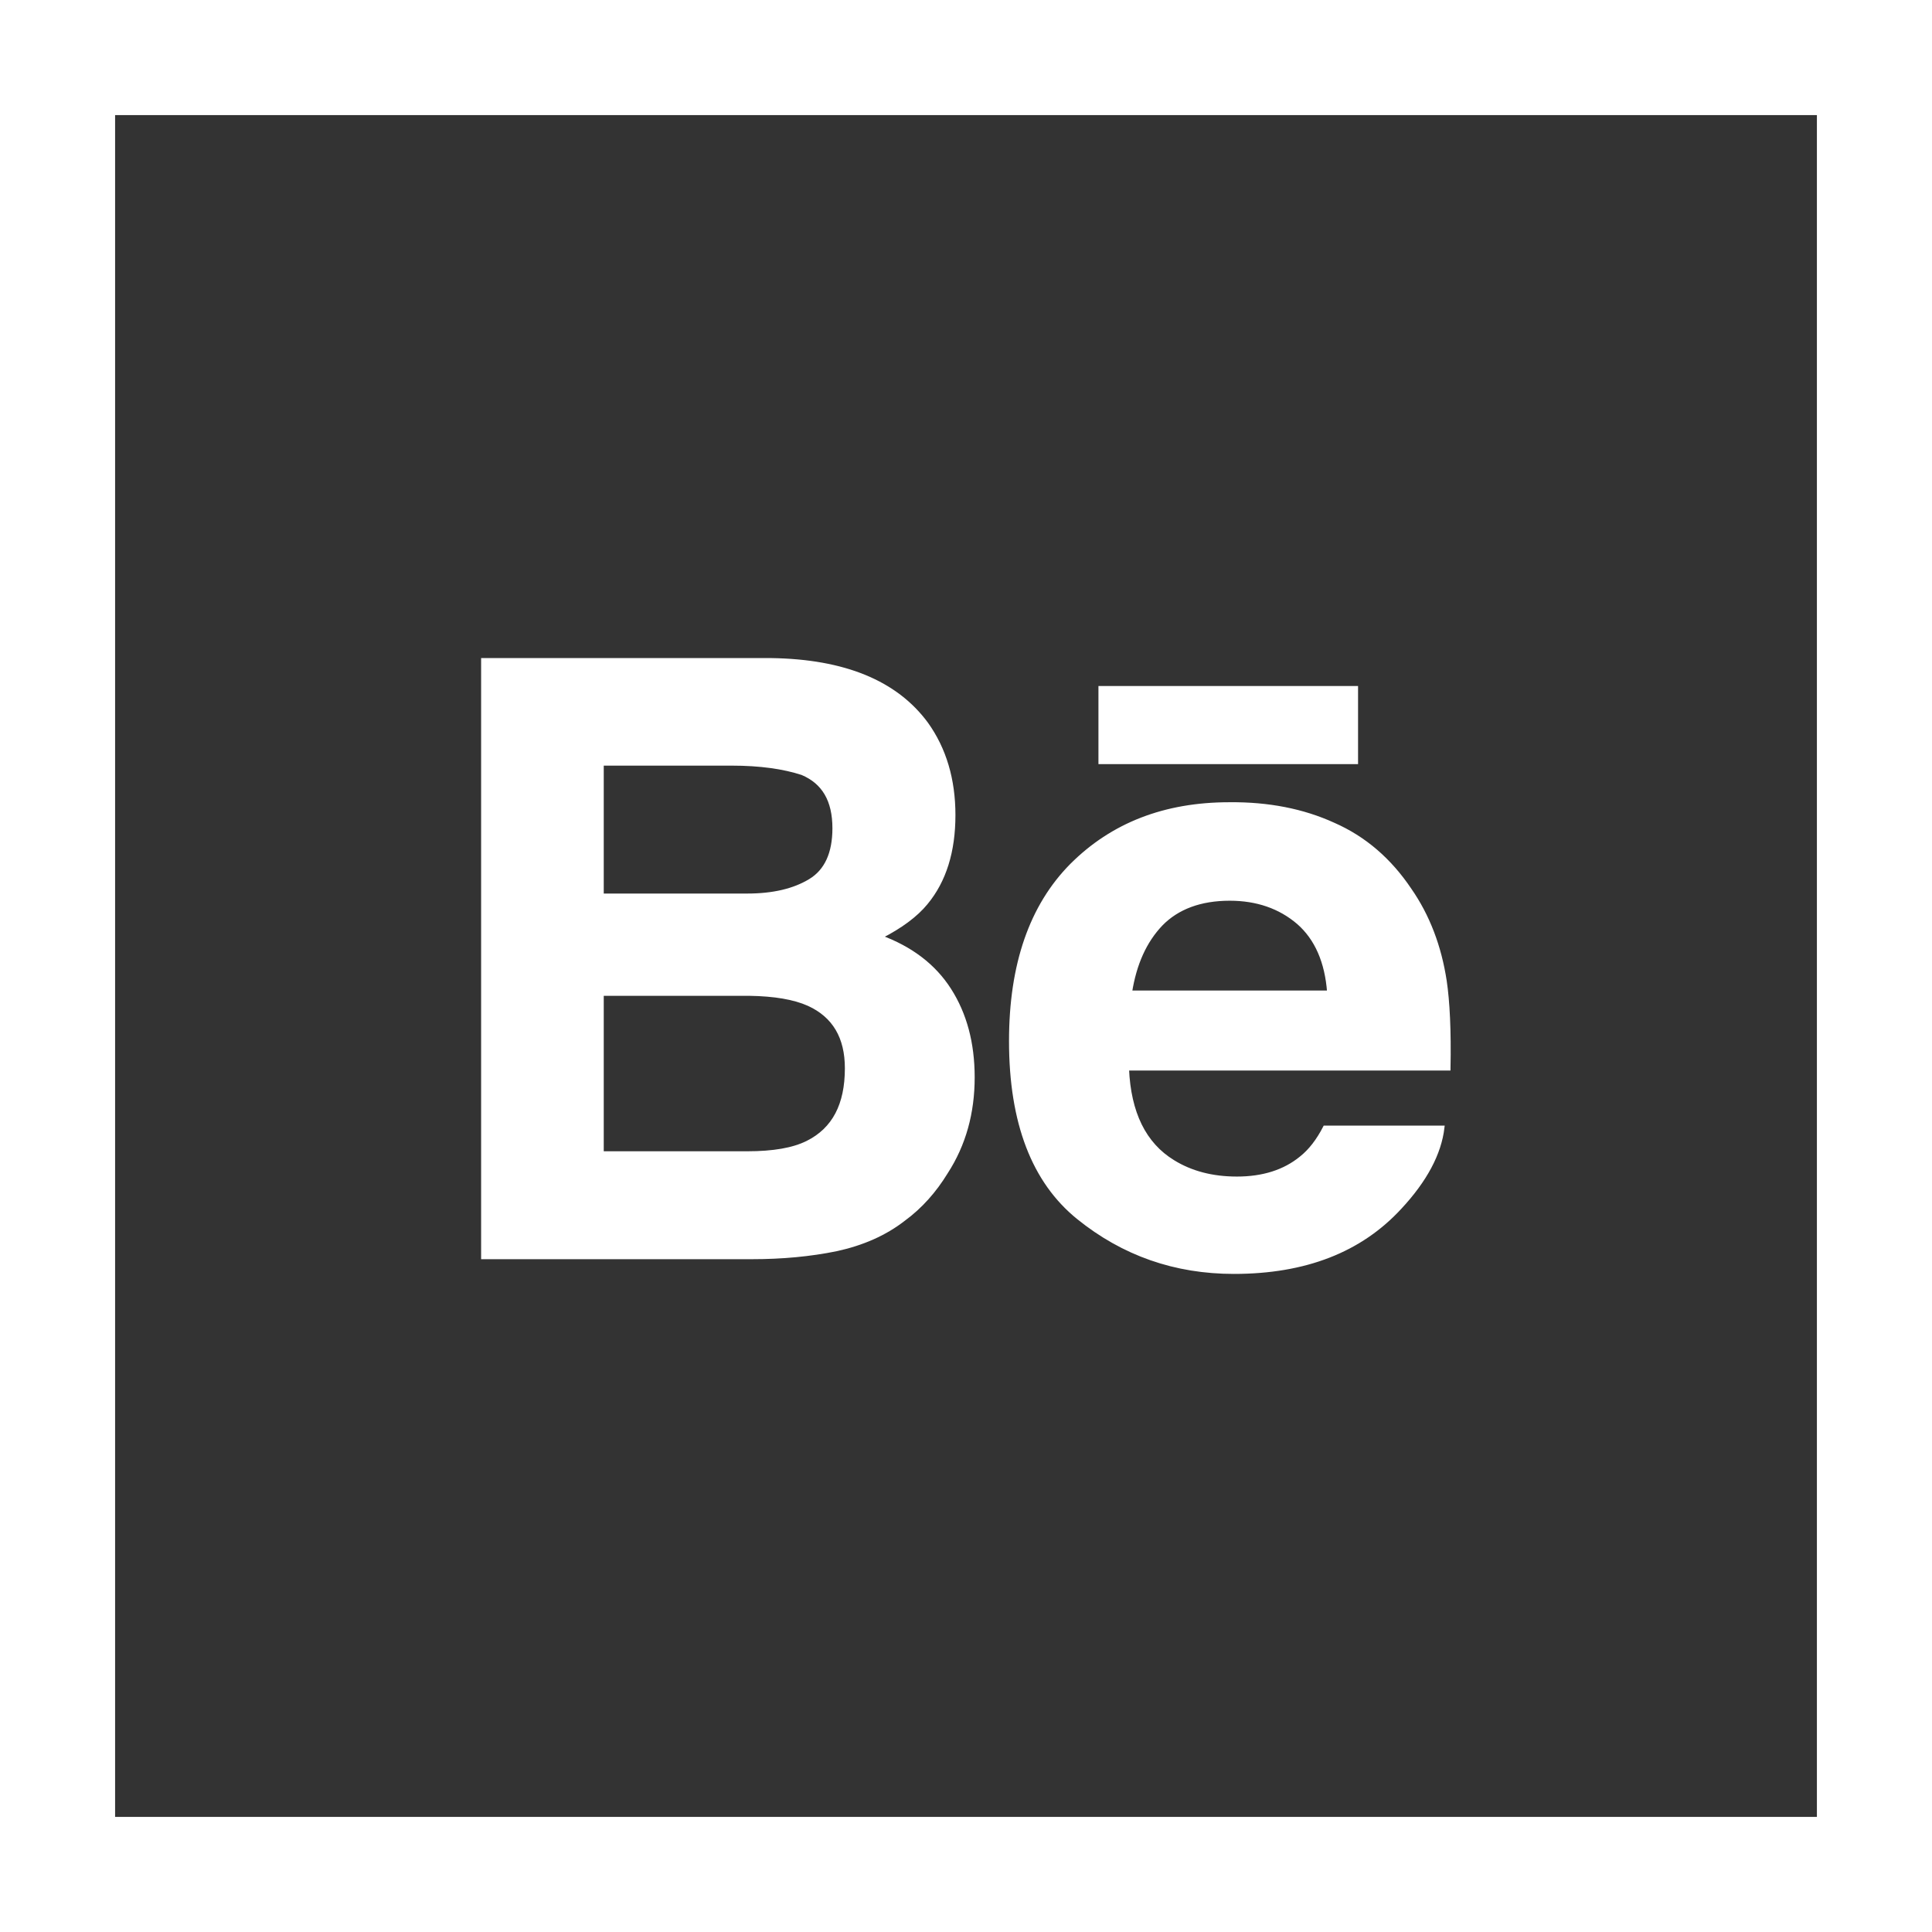<svg fill="#fff" version="1.1" id="Layer_1" xmlns="http://www.w3.org/2000/svg" xmlns:xlink="http://www.w3.org/1999/xlink" viewBox="0 0 512 512" xml:space="preserve" width="64px" height="64px" stroke="#fff"><rect x="0" y="0" width="512" height="512" fill="#333333" stroke="none"/><g id="SVGRepo_bgCarrier" stroke-width="0"></g><g id="SVGRepo_tracerCarrier" stroke-linecap="round" stroke-linejoin="round"></g><g id="SVGRepo_iconCarrier"> <g> <path d="M0,0v512h512V0H0z M482,482H30V30h452V482z"></path> <rect x="291.6" y="182.3" width="67.8" height="19.7"></rect> <path d="M285.8,322.7c11.9,9.6,25.6,14.4,41.2,14.4c18.9,0,33.5-5.7,44-17.1c6.7-7.2,10.5-14.3,11.3-21.2h-31.2 c-1.8,3.5-3.9,6.2-6.3,8.1c-4.4,3.6-10.1,5.4-17,5.4c-6.6,0-12.2-1.5-16.9-4.4c-7.7-4.7-11.7-13-12.2-24.7h85.2 c0.2-10.1-0.2-17.8-1-23.2c-1.4-9.2-4.5-17.3-9.3-24.2c-5.3-7.9-12-13.7-20.2-17.3c-8.1-3.7-17.3-5.5-27.6-5.4 c-17.1,0-31,5.4-41.8,16.2c-10.7,10.8-16.1,26.3-16.1,46.6C267.9,297.5,273.9,313.1,285.8,322.7z M307.7,244.9 c4.3-4.4,10.4-6.7,18.2-6.7c7.2,0,13.3,2.1,18.2,6.3c4.8,4.2,7.5,10.4,8.1,18.5h-52.7C300.7,255.4,303.4,249.4,307.7,244.9z"></path> <path d="M221.6,331.1c6.9-1.5,12.9-4.1,17.9-8c4.5-3.3,8.2-7.5,11.2-12.4c4.8-7.4,7.1-15.8,7.1-25.2c0-9.1-2.1-16.8-6.2-23.2 c-4.1-6.4-10.2-11-18.3-14c5.3-2.7,9.4-5.7,12.1-9c4.9-5.9,7.3-13.7,7.3-23.3c0-9.4-2.4-17.5-7.2-24.2c-8.1-11-21.8-16.6-41-16.9 H128v158.3h71.2C207.3,333.2,214.7,332.5,221.6,331.1z M159.5,202.4h34.4c7.6,0,13.8,0.9,18.7,2.5c5.7,2.4,8.5,7.2,8.5,14.6 c0,6.6-2.1,11.3-6.4,13.9c-4.3,2.6-9.8,3.9-16.7,3.9h-38.5V202.4z M159.5,305.6v-42.2h39c6.8,0.1,12,1,15.8,2.7 c6.8,3.1,10.1,8.8,10.1,17c0,9.7-3.4,16.2-10.4,19.7c-3.8,1.9-9.1,2.8-16,2.8H159.5z"></path> </g> </g></svg>